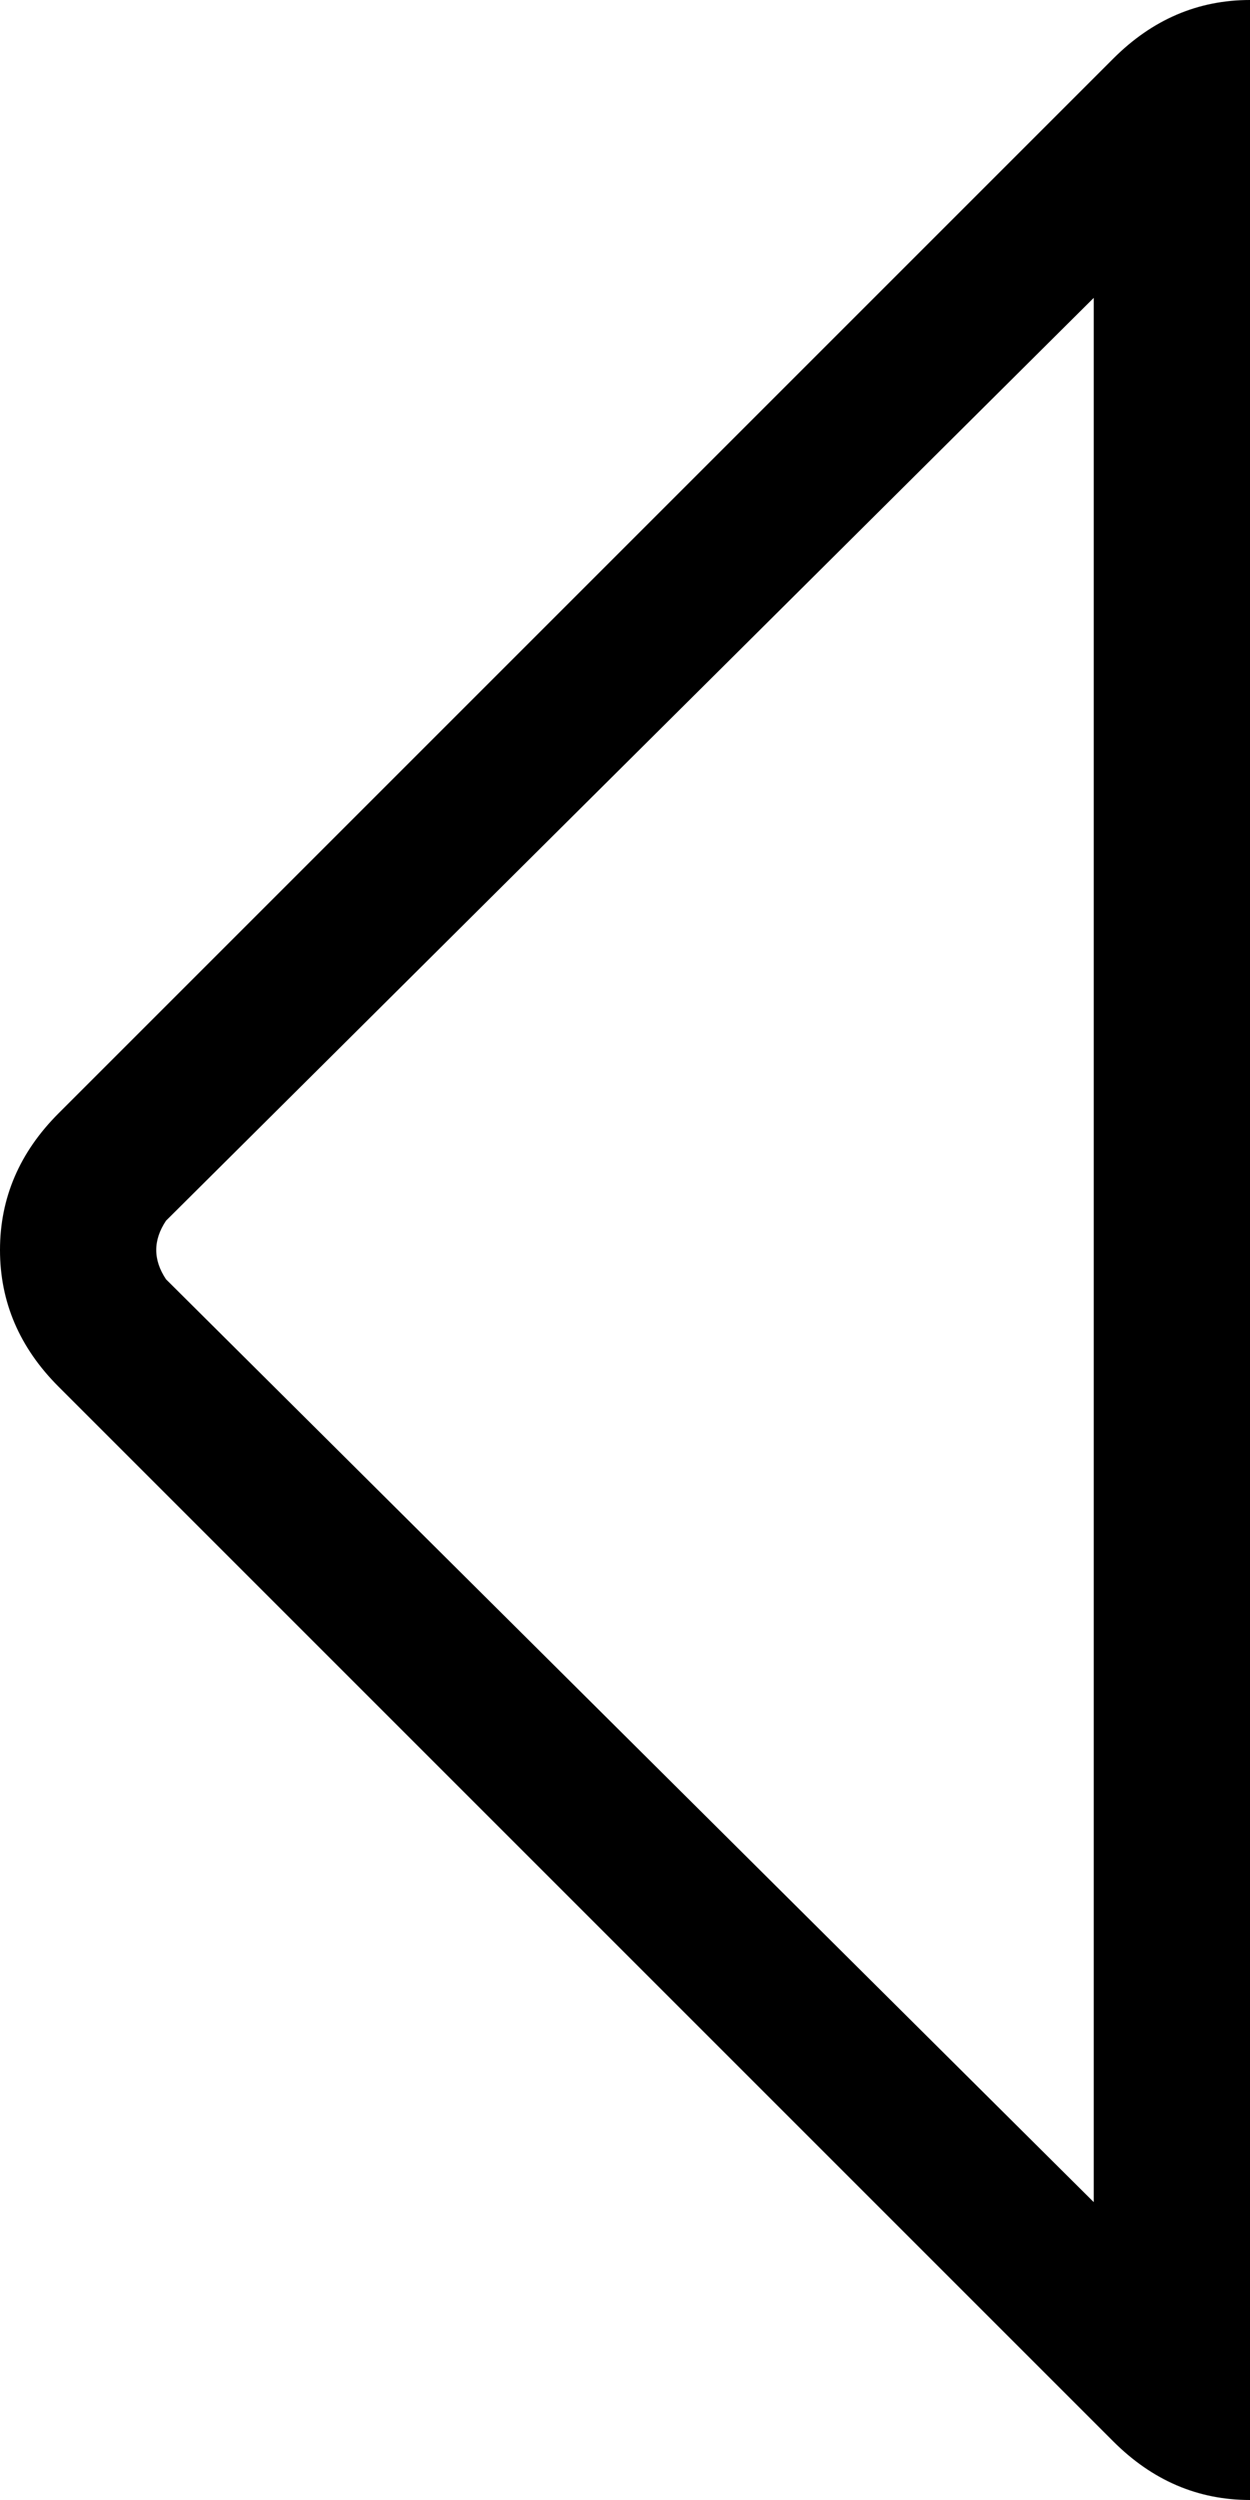 <svg xmlns="http://www.w3.org/2000/svg" viewBox="0 0 256 512">
    <path d="M 228 12 Q 240 0 256 0 L 256 32 L 256 480 L 256 512 Q 240 512 228 500 L 12 284 Q 0 272 0 256 Q 0 240 12 228 L 228 12 L 228 12 Z M 224 451 L 224 61 L 34 250 Q 30 256 34 262 L 224 451 L 224 451 Z"/>
</svg>
